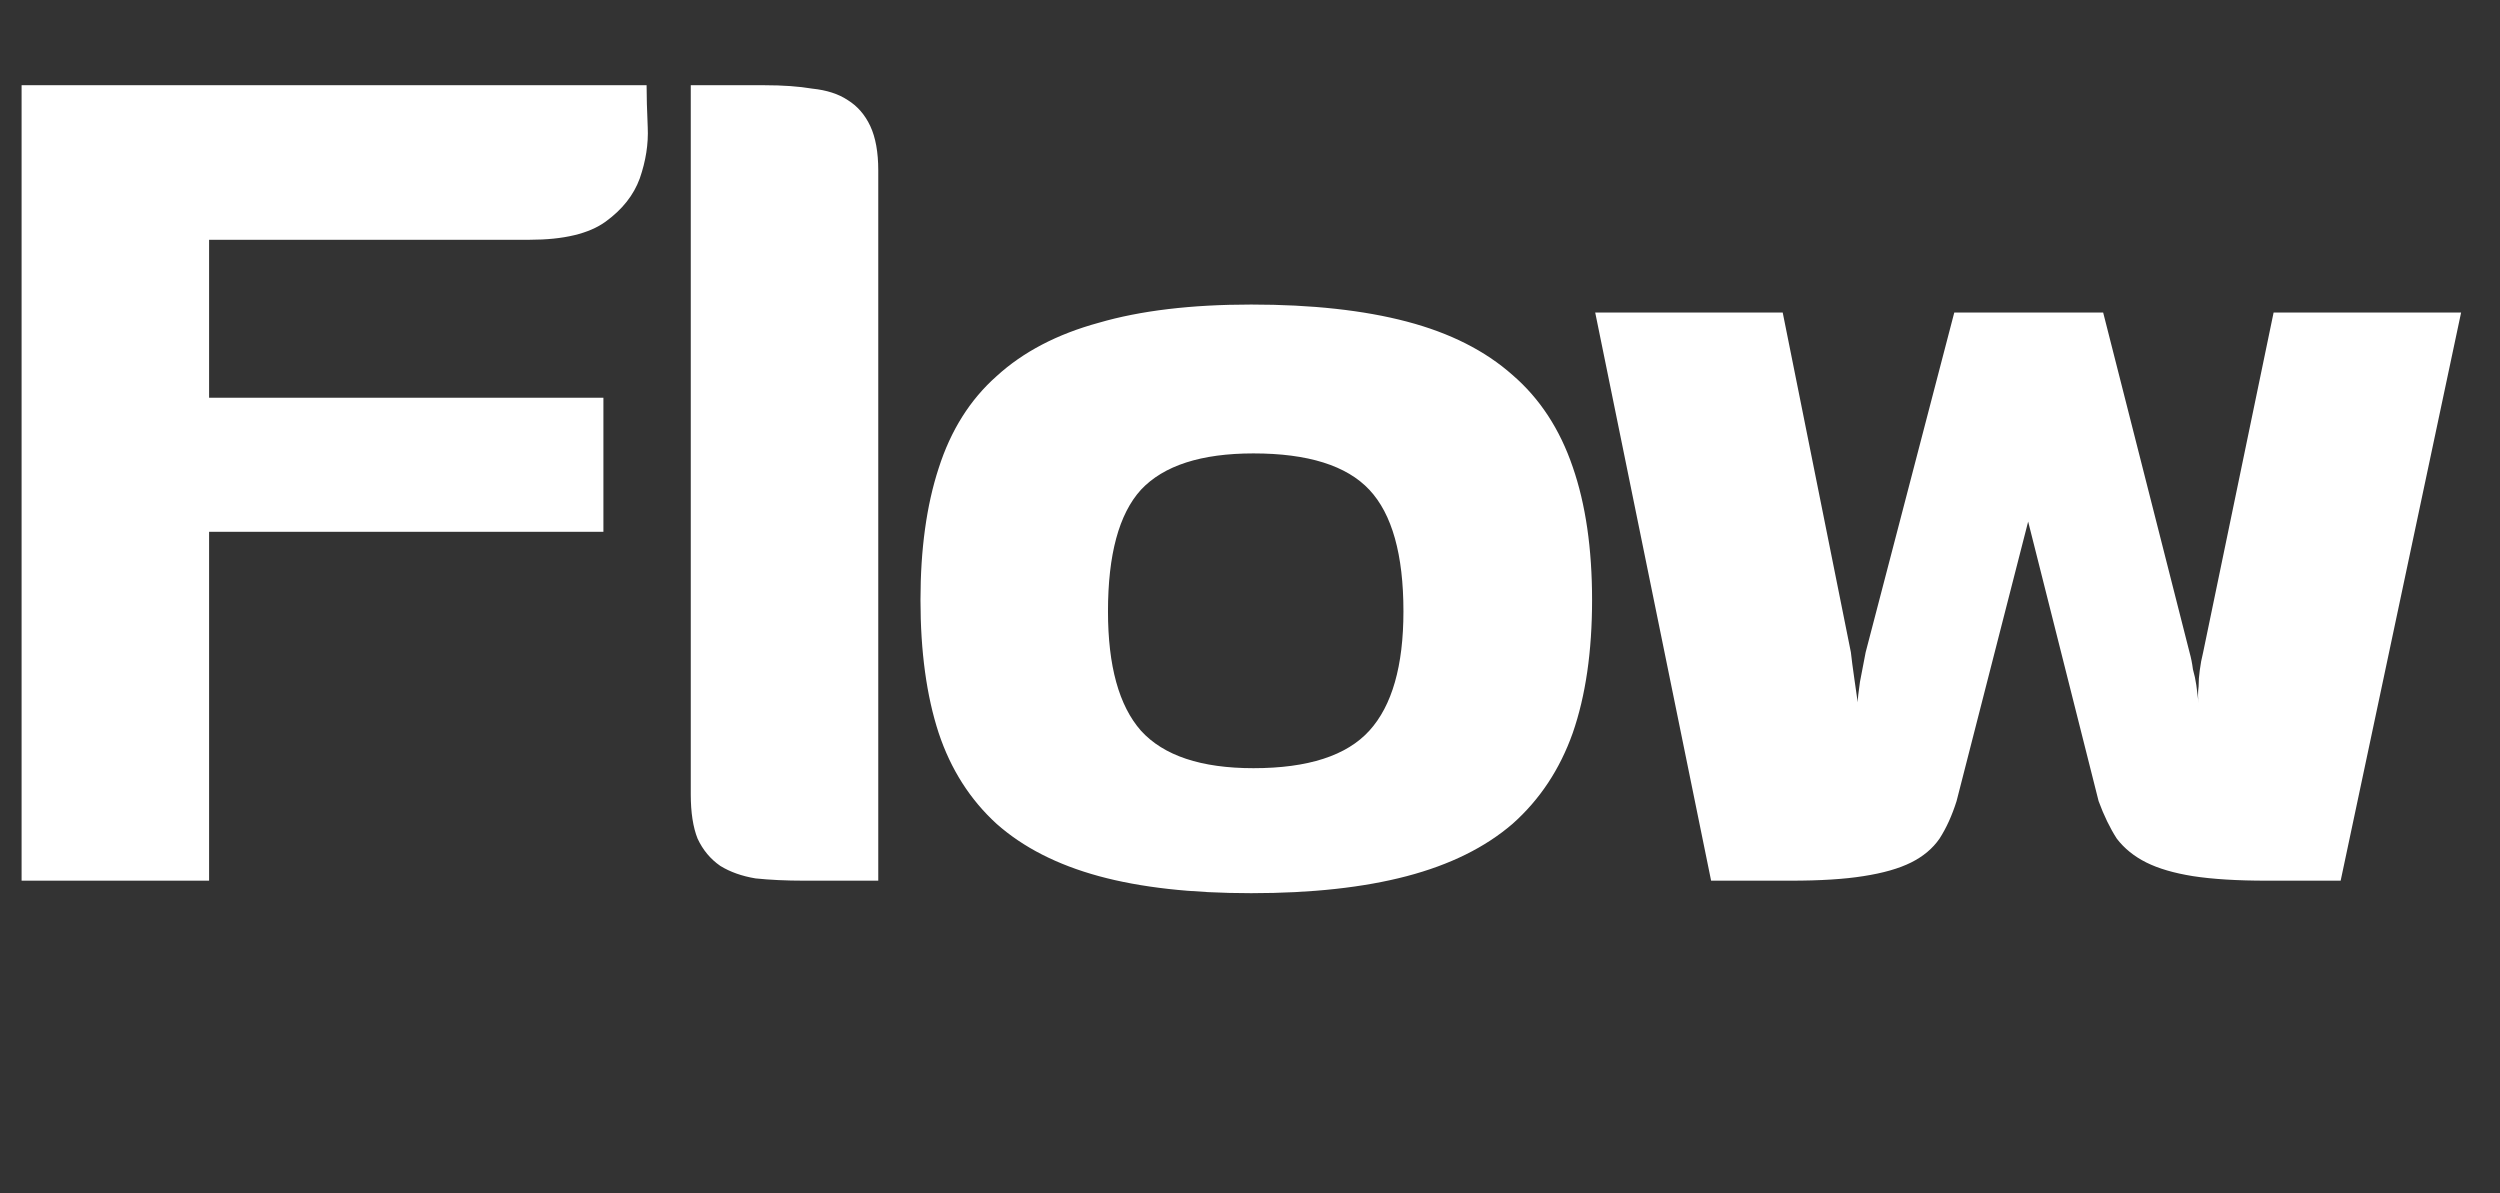 <svg width="88" height="42" viewBox="0 0 88 42" fill="none" xmlns="http://www.w3.org/2000/svg">
<rect x="0" y="0" width="88" height="42" fill="#333333" stroke="none"/>
<path d="M0.76 3H22.76C22.76 3.373 22.773 3.867 22.8 4.48C22.827 5.067 22.733 5.667 22.52 6.28C22.307 6.867 21.907 7.373 21.32 7.8C20.733 8.227 19.84 8.44 18.64 8.44H7.36V14H21.24V18.72H7.36V31H0.76V3ZM30.915 31H28.315C27.675 31 27.101 30.973 26.595 30.92C26.115 30.84 25.701 30.693 25.355 30.48C25.008 30.24 24.741 29.92 24.555 29.52C24.395 29.12 24.315 28.6 24.315 27.96V3H26.915C27.555 3 28.115 3.04 28.595 3.12C29.101 3.173 29.515 3.307 29.835 3.52C30.181 3.733 30.448 4.04 30.635 4.44C30.821 4.84 30.915 5.36 30.915 6V31ZM32.401 21.12C32.401 19.333 32.614 17.787 33.041 16.48C33.467 15.147 34.147 14.067 35.081 13.24C36.014 12.387 37.214 11.76 38.681 11.36C40.147 10.933 41.934 10.72 44.041 10.72C46.174 10.72 48.001 10.92 49.521 11.32C51.041 11.72 52.281 12.347 53.241 13.2C54.201 14.027 54.907 15.107 55.361 16.44C55.814 17.747 56.041 19.307 56.041 21.12C56.041 22.933 55.814 24.493 55.361 25.8C54.907 27.08 54.201 28.147 53.241 29C52.281 29.827 51.041 30.44 49.521 30.84C48.001 31.24 46.174 31.44 44.041 31.44C41.934 31.44 40.147 31.24 38.681 30.84C37.214 30.44 36.014 29.827 35.081 29C34.147 28.147 33.467 27.08 33.041 25.8C32.614 24.493 32.401 22.933 32.401 21.12ZM39.001 21.52C39.001 23.44 39.387 24.84 40.161 25.72C40.961 26.6 42.281 27.04 44.121 27.04C46.041 27.04 47.401 26.6 48.201 25.72C49.001 24.84 49.401 23.44 49.401 21.52C49.401 19.52 49.001 18.093 48.201 17.24C47.401 16.387 46.041 15.96 44.121 15.96C42.281 15.96 40.961 16.387 40.161 17.24C39.387 18.093 39.001 19.52 39.001 21.52ZM82.391 31H79.791C78.751 31 77.884 30.947 77.191 30.84C76.524 30.733 75.977 30.573 75.551 30.36C75.124 30.147 74.777 29.867 74.511 29.52C74.271 29.147 74.057 28.707 73.871 28.2L71.391 18.36L68.871 28.2C68.711 28.707 68.511 29.147 68.271 29.52C68.031 29.867 67.697 30.147 67.271 30.36C66.844 30.573 66.284 30.733 65.591 30.84C64.924 30.947 64.071 31 63.031 31H60.231L56.151 11H62.751L65.151 22.96C65.177 23.2 65.217 23.507 65.271 23.88C65.324 24.227 65.364 24.507 65.391 24.72C65.391 24.613 65.417 24.373 65.471 24C65.551 23.6 65.617 23.253 65.671 22.96L68.791 11H74.031L77.071 22.96C77.124 23.147 77.164 23.347 77.191 23.56C77.244 23.747 77.284 23.933 77.311 24.12C77.337 24.333 77.364 24.547 77.391 24.76C77.364 24.573 77.364 24.373 77.391 24.16C77.391 23.973 77.404 23.787 77.431 23.6C77.457 23.387 77.497 23.173 77.551 22.96L80.031 11H86.631L82.391 31Z" fill="white"/>
</svg>

